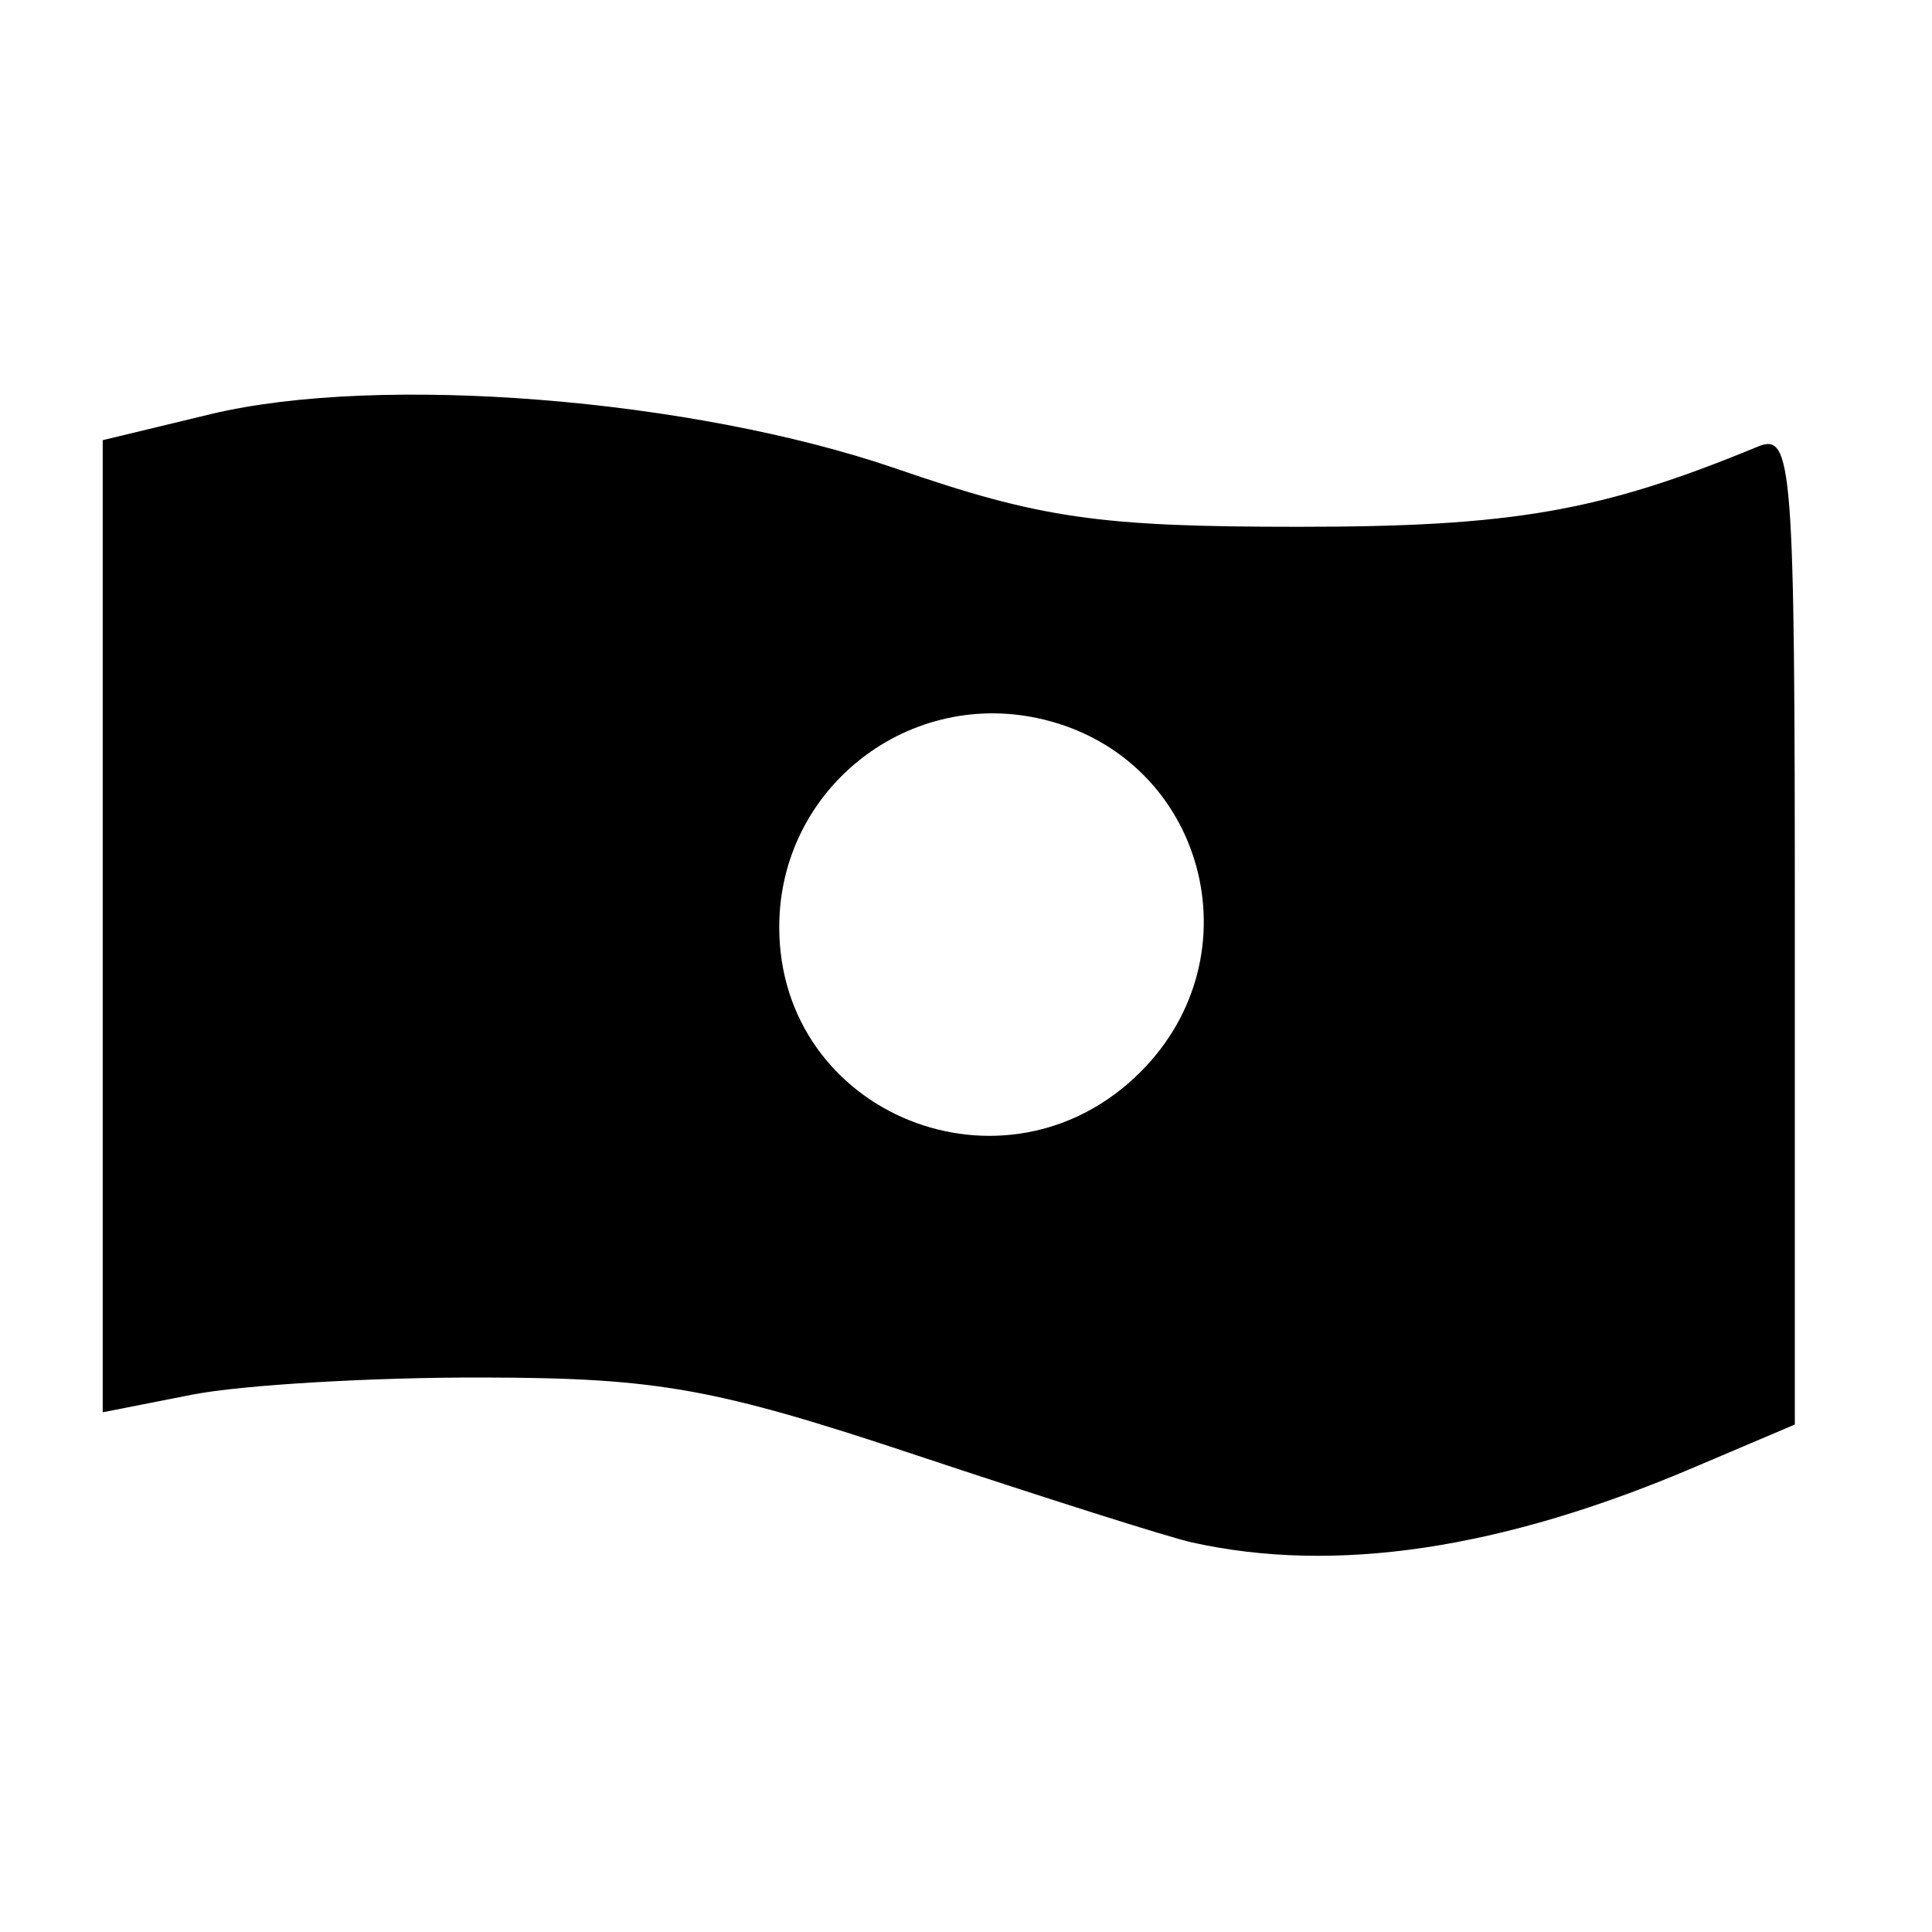 <?xml version="1.0" encoding="UTF-8" standalone="no"?>
<svg
   xmlns:dc="http://purl.org/dc/elements/1.1/"
   xmlns:cc="http://creativecommons.org/ns#"
   xmlns:rdf="http://www.w3.org/1999/02/22-rdf-syntax-ns#"
   xmlns:svg="http://www.w3.org/2000/svg"
   xmlns="http://www.w3.org/2000/svg"
   xmlns:sodipodi="http://sodipodi.sourceforge.net/DTD/sodipodi-0.dtd"
   xmlns:inkscape="http://www.inkscape.org/namespaces/inkscape"
   inkscape:version="1.0beta2 (4377acc, 2020-03-27)"
   inkscape:export-ydpi="400"
   inkscape:export-xdpi="400"
   inkscape:export-filename="C:\Instalados\xampp\htdocs\Gazetteer\icons\info.png"
   sodipodi:docname="currency.svg"
   id="svg8"
   version="1.1"
   viewBox="0 0 6 6"
   height="6mm"
   width="6mm">
  <defs
     id="defs2" />
  <sodipodi:namedview
     inkscape:window-maximized="1"
     inkscape:window-y="-11"
     inkscape:window-x="-11"
     inkscape:window-height="986"
     inkscape:window-width="1920"
     showgrid="false"
     inkscape:document-rotation="0"
     inkscape:current-layer="layer1"
     inkscape:document-units="mm"
     inkscape:cy="19.387315"
     inkscape:cx="-14.580416"
     inkscape:zoom="6.9427785"
     inkscape:pageshadow="2"
     inkscape:pageopacity="0.0"
     borderopacity="1.0"
     bordercolor="#666666"
     pagecolor="#ffffff"
     id="base" />
  <g
     id="layer1"
     inkscape:groupmode="layer"
     inkscape:label="Layer 1">
    <path
       inkscape:connector-curvature="0"
       d="M 3.701,4.79 C 3.629,4.774 3.245,4.652 2.848,4.52 2.221,4.311 2.042,4.279 1.501,4.278 1.158,4.277 0.752,4.301 0.598,4.331 l -0.279,0.055 V 2.877 1.367 L 0.655,1.286 C 1.18,1.16 2.15,1.238 2.782,1.455 c 0.449,0.155 0.631,0.181 1.248,0.181 0.668,3.651e-4 0.943,-0.048 1.429,-0.249 0.108,-0.045 0.115,0.051 0.115,1.495 V 4.424 L 5.261,4.557 C 4.663,4.812 4.146,4.889 3.701,4.79 Z m -0.159,-1.461 c 0.363,-0.363 0.199,-0.969 -0.295,-1.093 -0.421,-0.106 -0.827,0.21 -0.827,0.643 0,0.584 0.705,0.867 1.122,0.45 z"
       style="fill:#000000;stroke-width:0.066"
       id="path932" />
  </g>
</svg>
